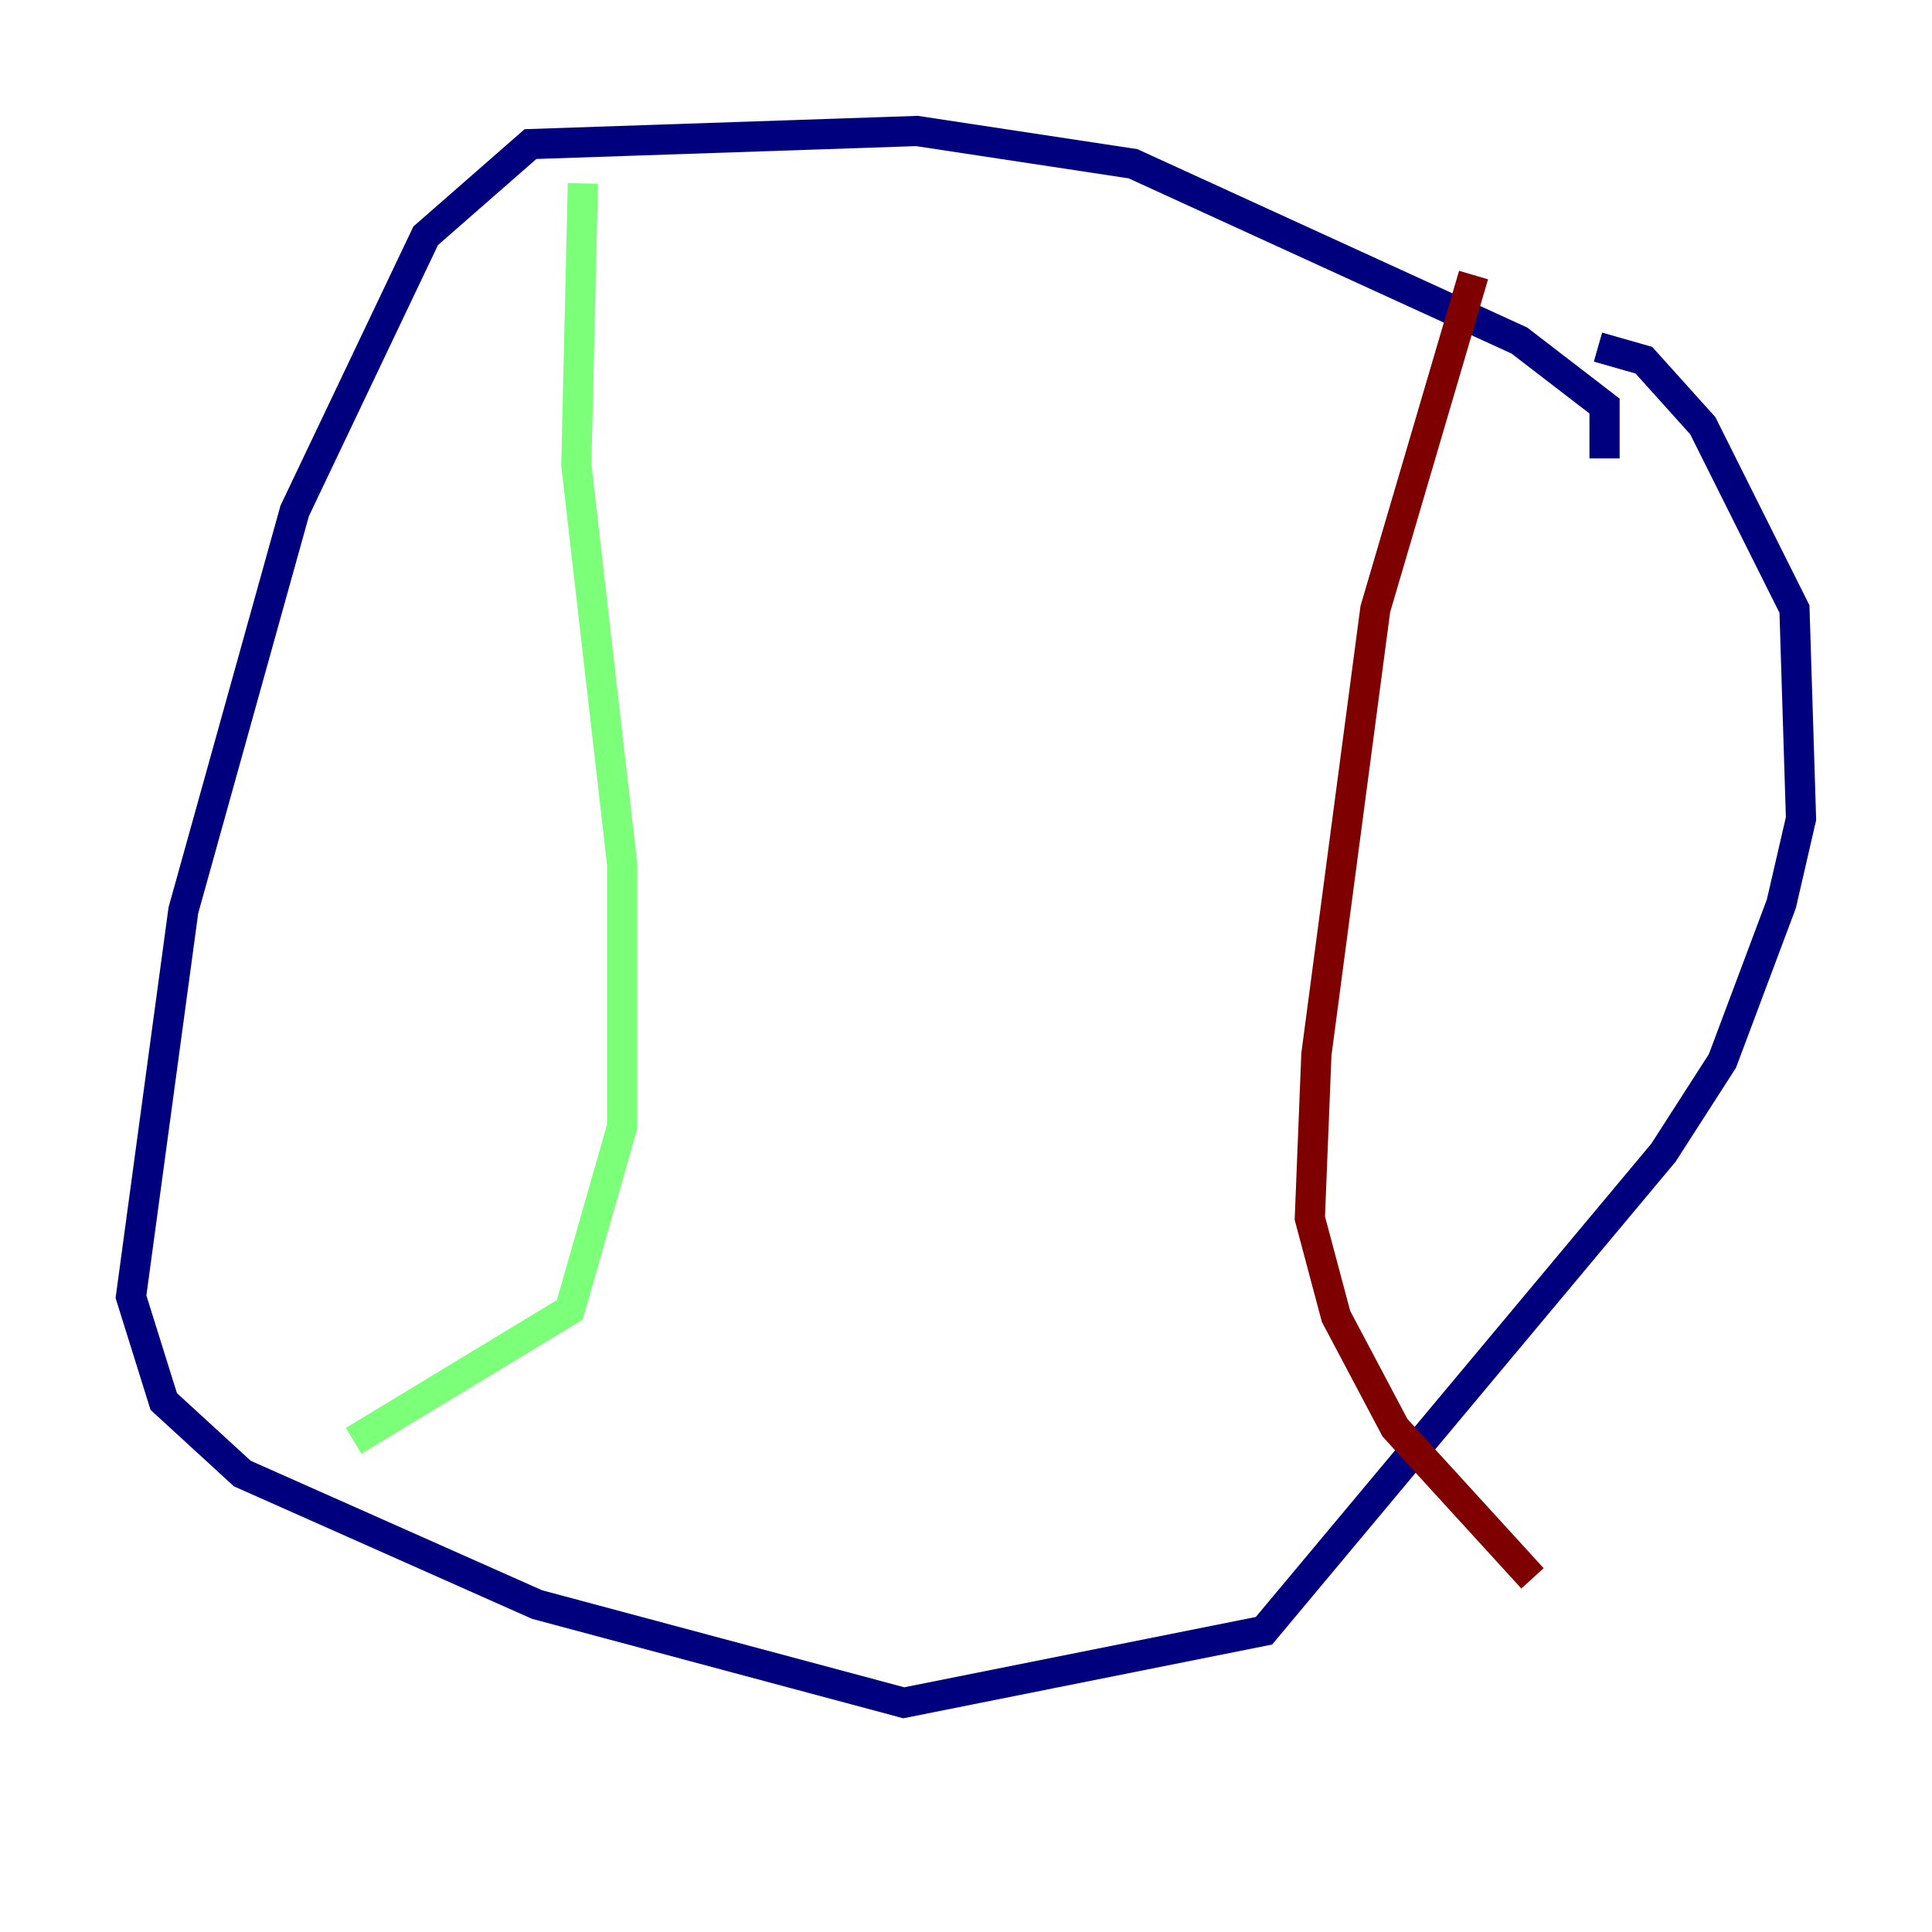 <?xml version="1.0" encoding="utf-8" ?>
<svg baseProfile="tiny" height="128" version="1.2" viewBox="0,0,128,128" width="128" xmlns="http://www.w3.org/2000/svg" xmlns:ev="http://www.w3.org/2001/xml-events" xmlns:xlink="http://www.w3.org/1999/xlink"><defs /><polyline fill="none" points="106.305,30.373 106.305,26.902 100.664,22.563 75.064,10.848 60.746,8.678 35.146,9.546 28.203,15.62 19.525,33.844 12.149,60.312 8.678,85.912 10.848,92.854 16.054,97.627 35.58,106.305 59.878,112.814 83.742,108.041 110.21,76.366 114.115,70.291 118.02,59.878 119.322,54.237 118.888,40.352 112.814,28.203 108.909,23.864 105.871,22.997" stroke="#00007f" stroke-width="2" /><polyline fill="none" points="38.617,12.149 38.183,30.807 41.22,57.275 41.22,74.63 37.749,86.78 23.43,95.458" stroke="#7cff79" stroke-width="2" /><polyline fill="none" points="97.627,18.224 91.119,40.352 87.214,69.858 86.78,80.705 88.515,87.214 92.42,94.59 101.532,104.57" stroke="#7f0000" stroke-width="2" /></svg>